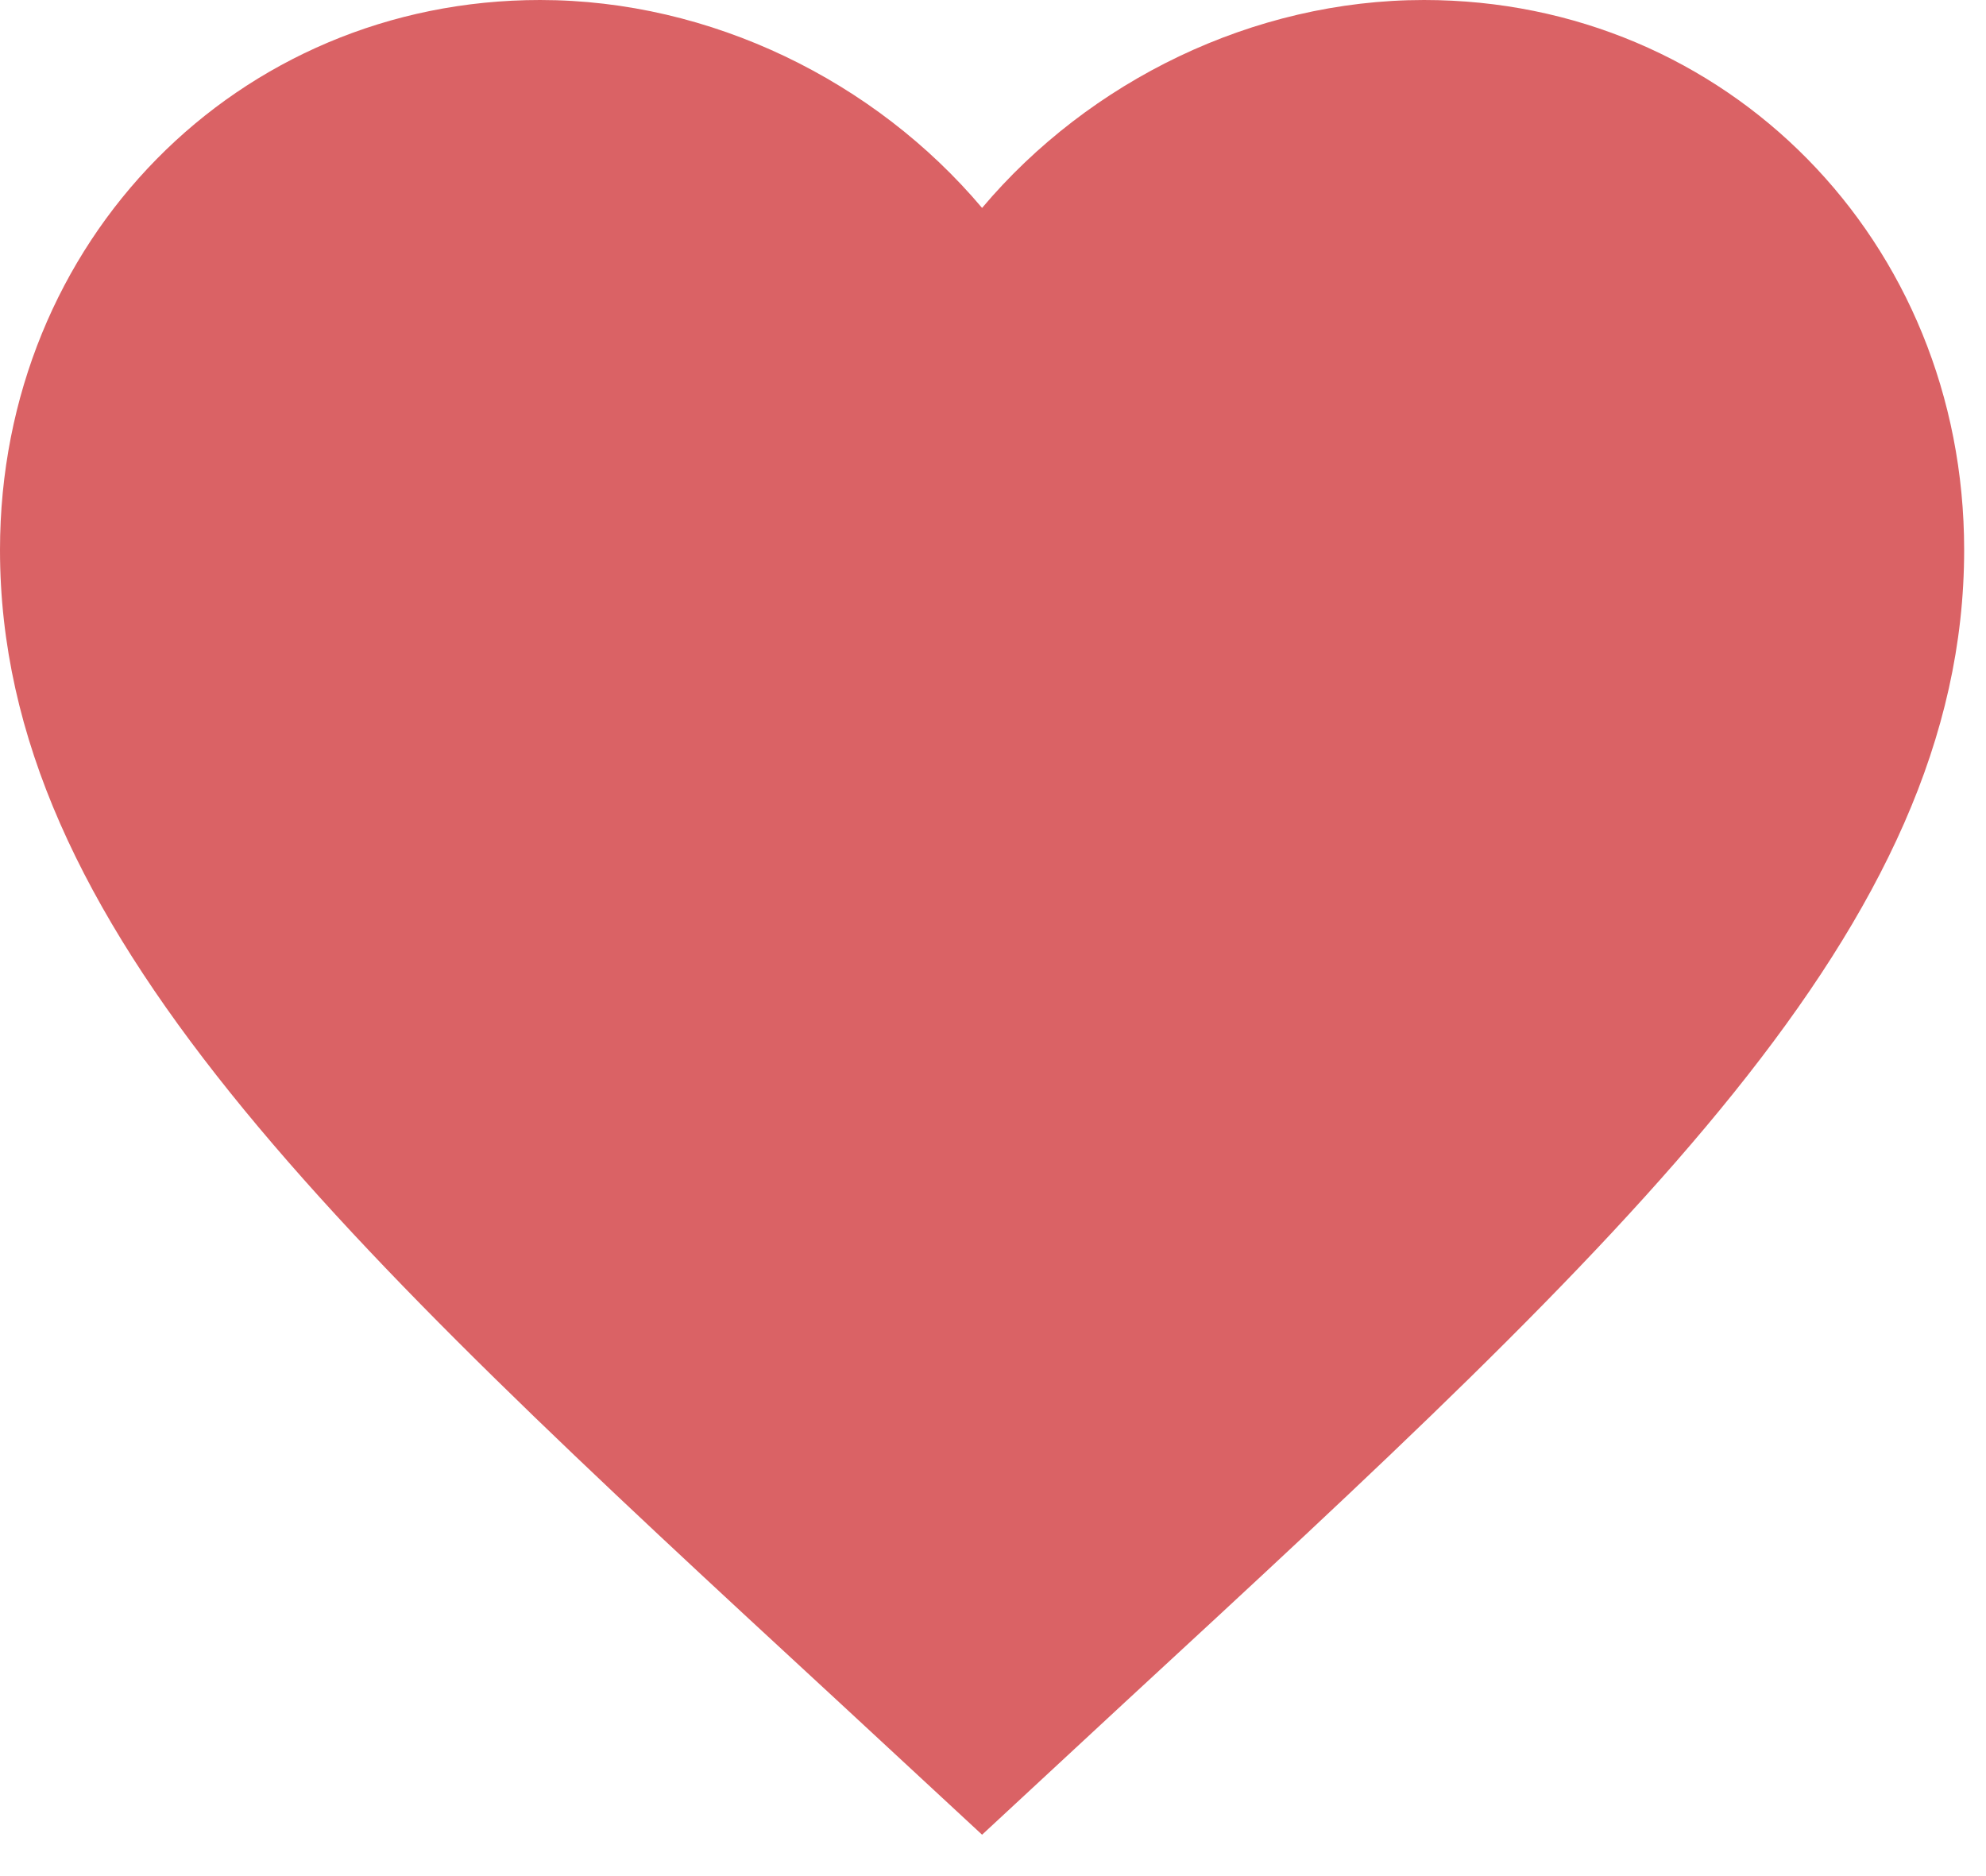 <svg width="18" height="17" viewBox="0 0 18 17" fill="none" xmlns="http://www.w3.org/2000/svg">
<path d="M8.901 16.625L7.61 15.429C3.026 11.198 0 8.399 0 4.983C0 2.183 2.154 0 4.895 0C6.444 0 7.931 0.734 8.901 1.884C9.871 0.734 11.357 0 12.906 0C15.648 0 17.802 2.183 17.802 4.983C17.802 8.399 14.775 11.198 10.191 15.429L8.901 16.625Z" fill="#DA6265"/>
</svg>
